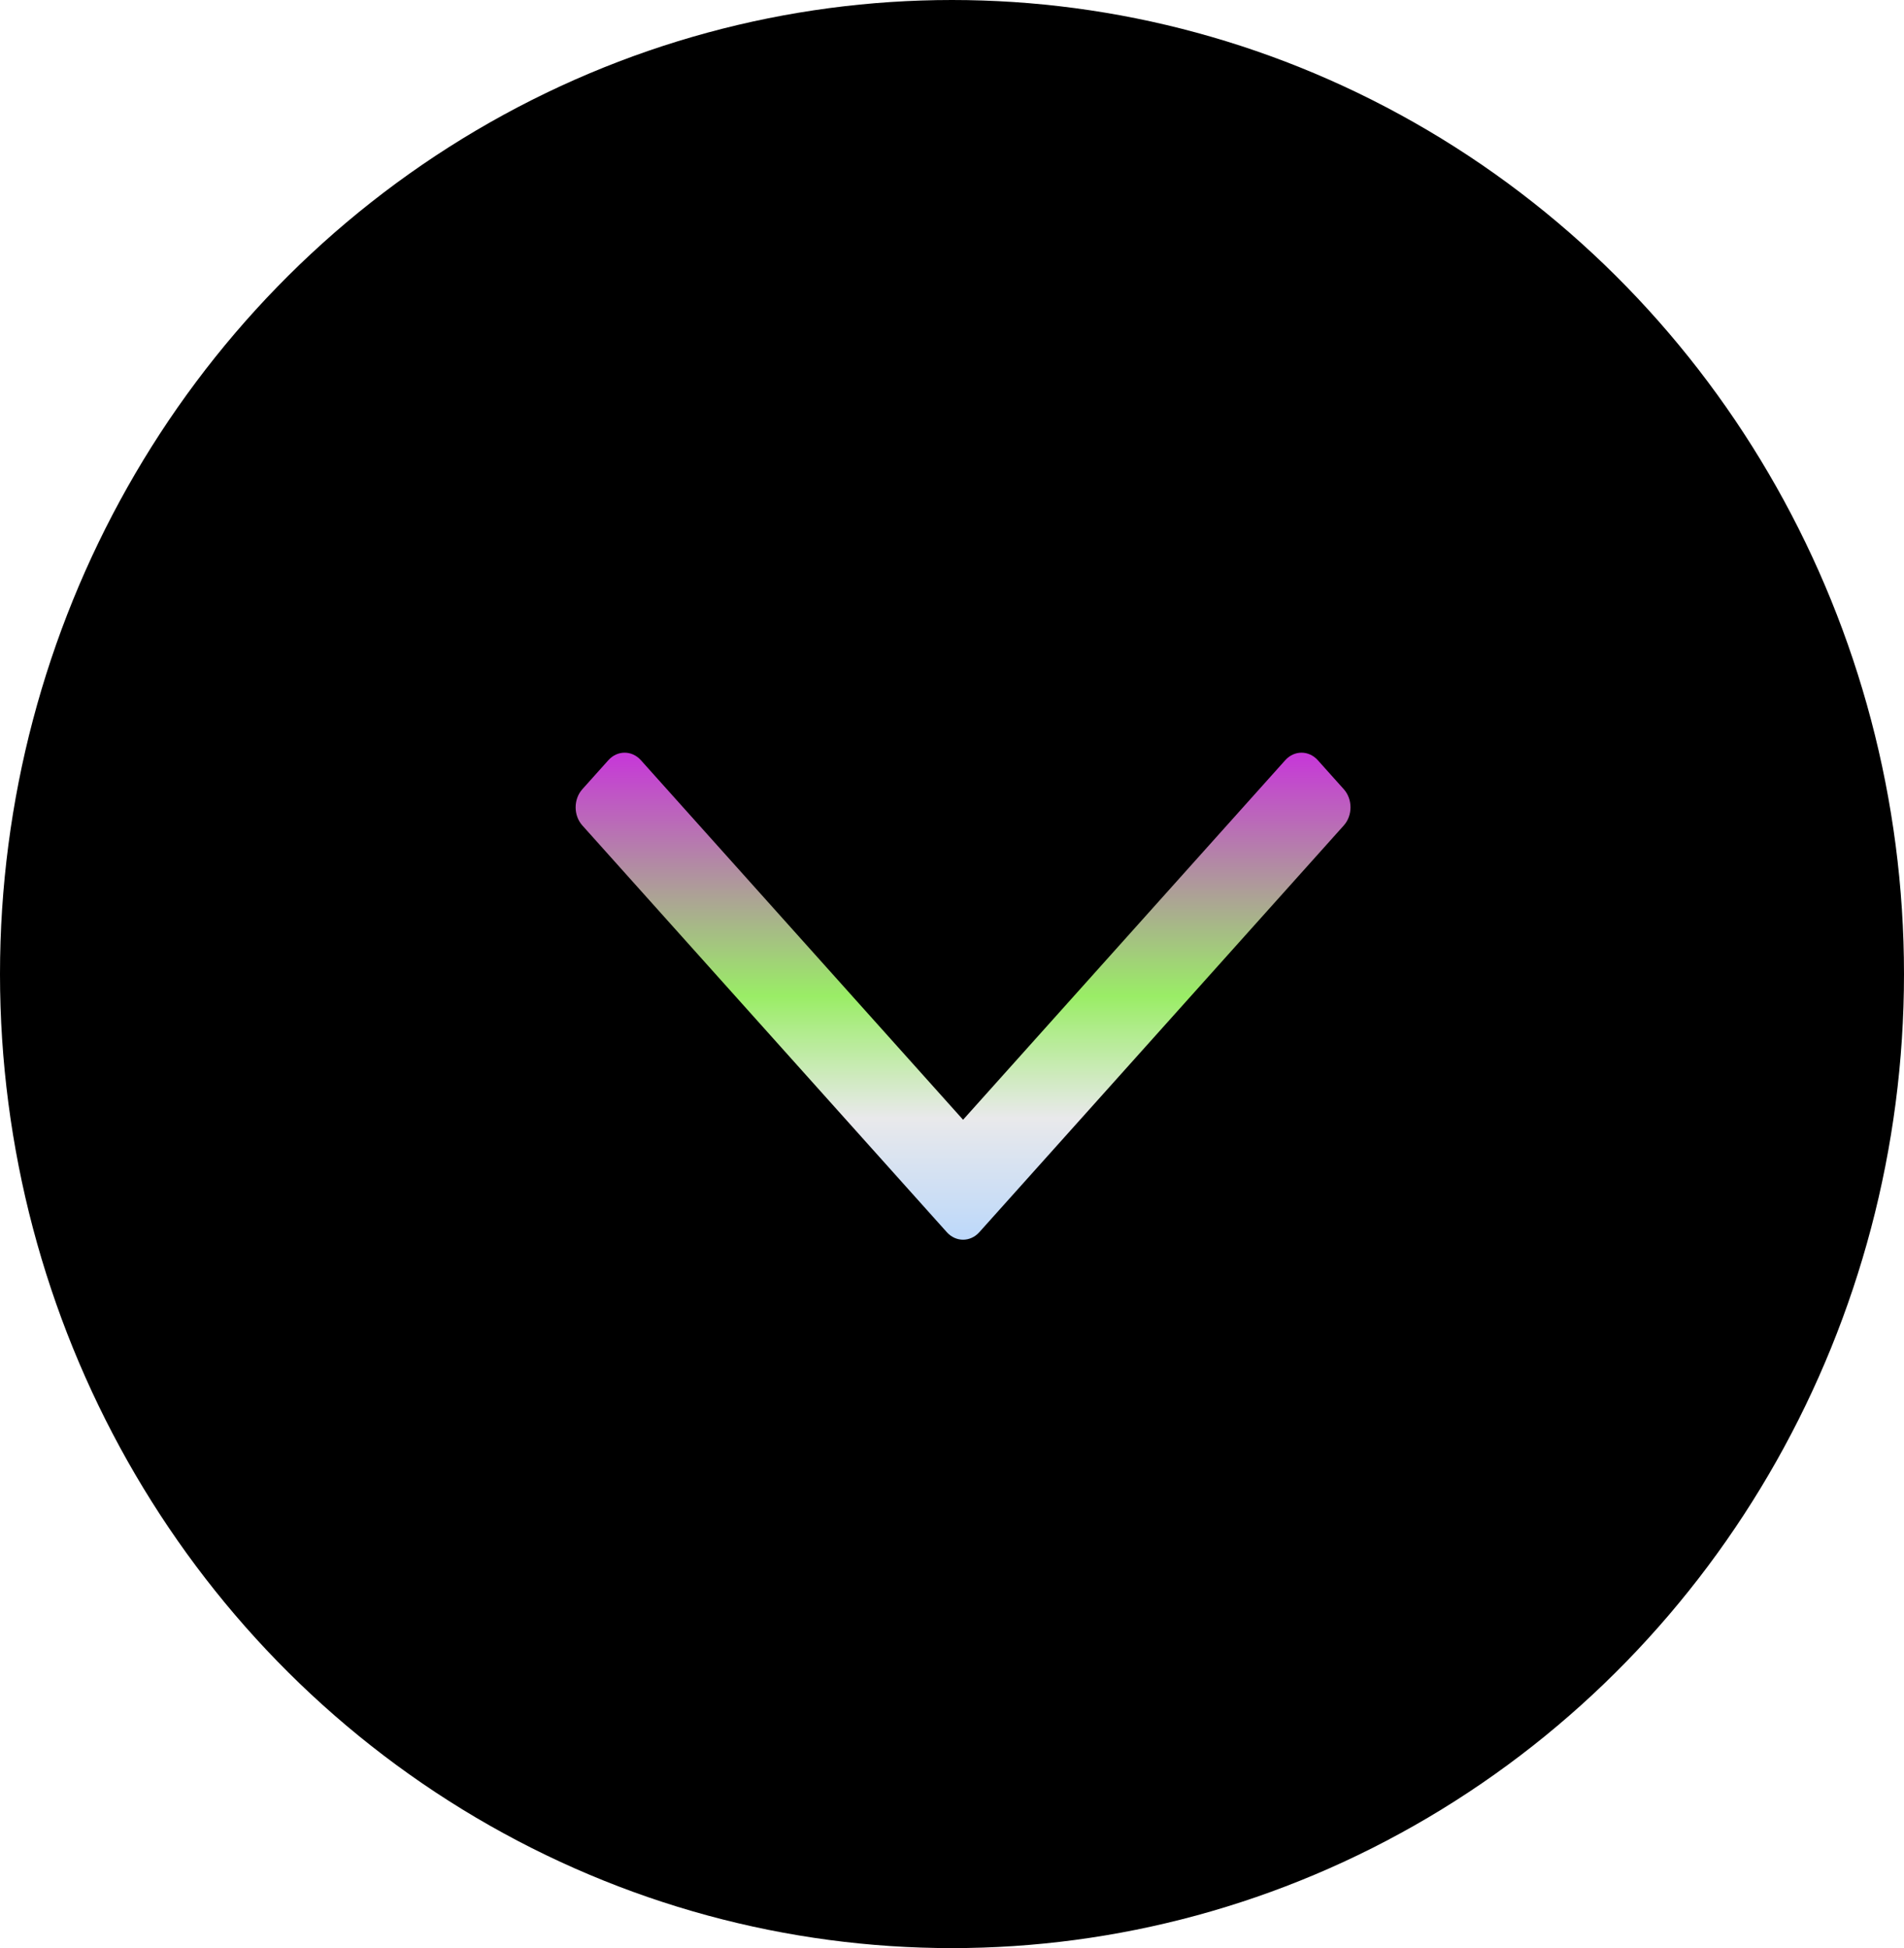 <svg width="86" height="88" viewBox="0 0 86 88" fill="none" xmlns="http://www.w3.org/2000/svg">
<ellipse cx="43" cy="44" rx="43" ry="44" fill="black"/>
<path d="M43.5 50.582L28.947 34.339C28.541 33.887 27.884 33.887 27.479 34.339L26.304 35.65C25.899 36.102 25.899 36.836 26.304 37.288L42.766 55.661C43.171 56.113 43.829 56.113 44.234 55.661L60.696 37.288C61.101 36.836 61.101 36.102 60.696 35.65L59.522 34.339C59.116 33.887 58.459 33.887 58.053 34.339L43.5 50.582Z" fill="url(#paint0_linear_5_74)"/>
<defs>
<linearGradient id="paint0_linear_5_74" x1="43.5" y1="34" x2="43.5" y2="56" gradientUnits="userSpaceOnUse">
<stop stop-color="#C736D9"/>
<stop offset="0.5" stop-color="#9AED66"/>
<stop offset="0.75" stop-color="#E9E9EB"/>
<stop offset="1" stop-color="#BCD8FA"/>
</linearGradient>
</defs>
</svg>
